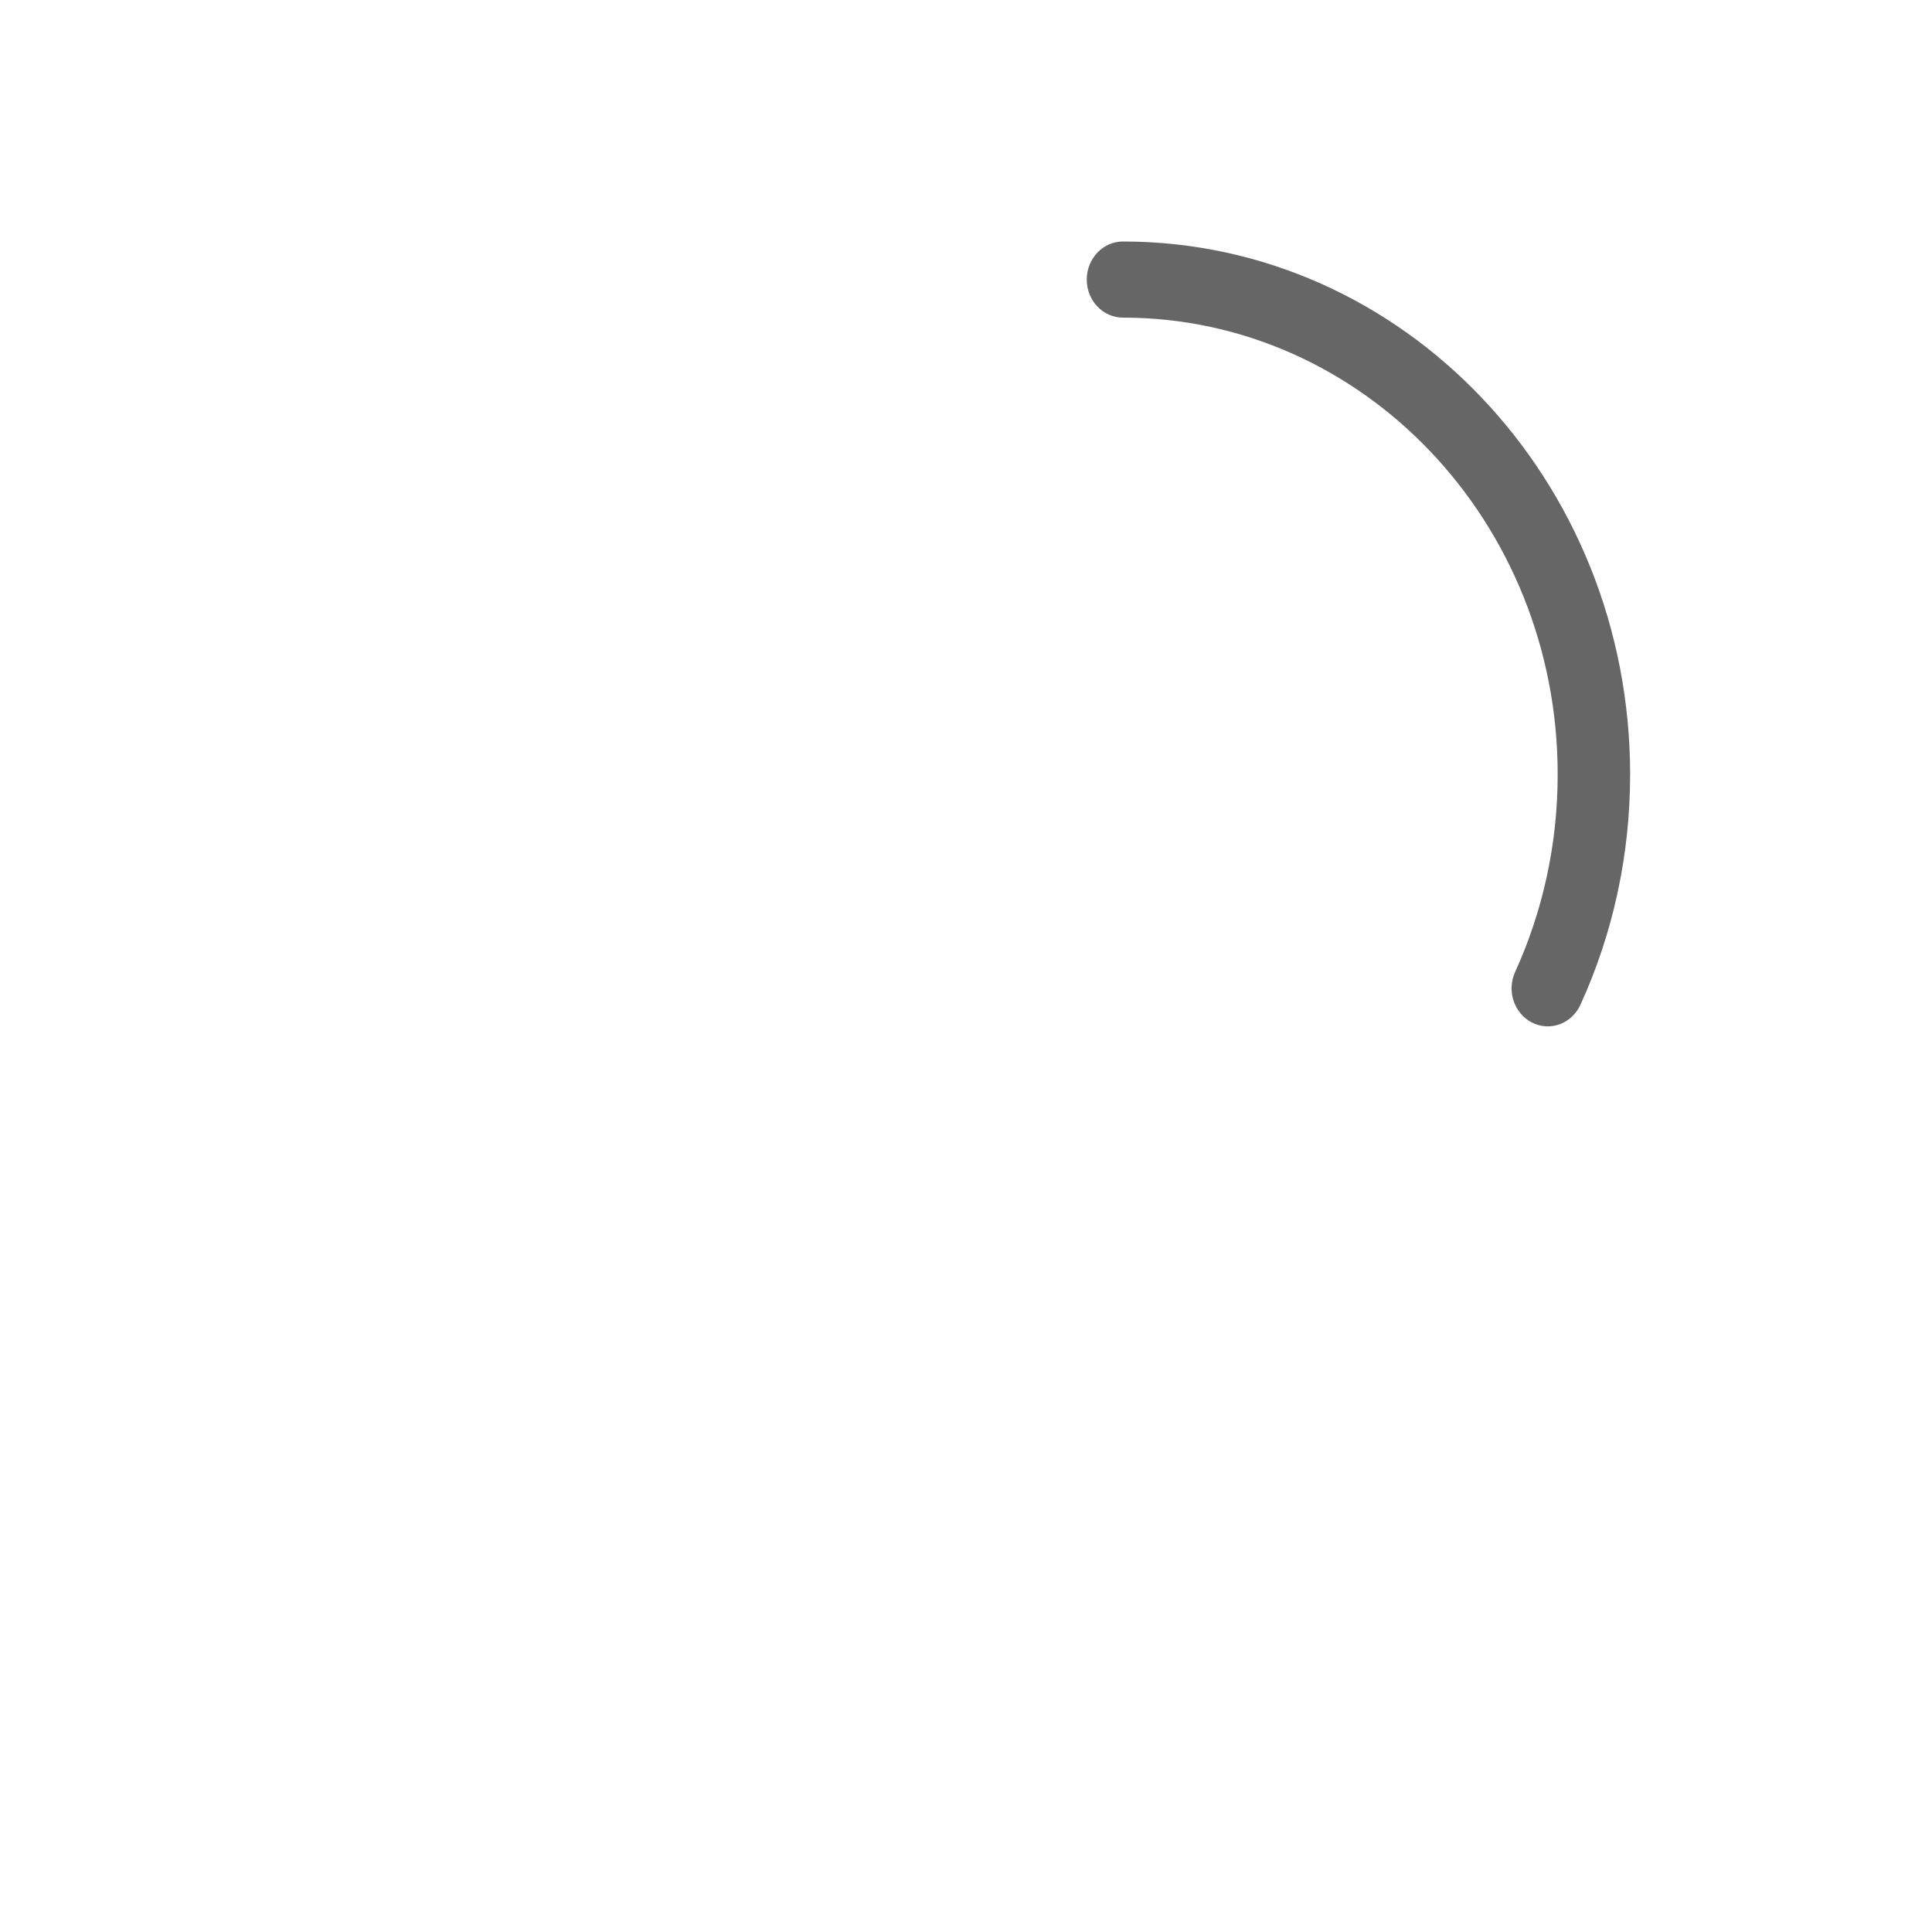 <!--?xml version="1.0" encoding="UTF-8"?-->
<svg width="32px" height="32px" viewBox="0 0 32 32" version="1.1" xmlns="http://www.w3.org/2000/svg" xmlns:xlink="http://www.w3.org/1999/xlink">
    <title>195.loading前景</title>
    <g id="195.loading前景" stroke="none" stroke-width="1" fill="none" fill-rule="evenodd">
        <g id="loading前景" transform="translate(18, 4)" fill="#000000" fill-rule="nonzero">
            <path d="M0.6,0 C5.239,0 9,3.952 9,8.828 C9,10.165 8.716,11.462 8.177,12.642 C8.034,12.956 7.676,13.088 7.377,12.938 C7.078,12.787 6.952,12.411 7.096,12.097 C7.557,11.085 7.8,9.975 7.8,8.828 C7.8,4.649 4.576,1.261 0.6,1.261 C0.269,1.261 0,0.979 0,0.631 C0,0.282 0.269,0 0.6,0 Z" id="路径" fill="#666666"></path>
        </g>
    </g>
</svg>